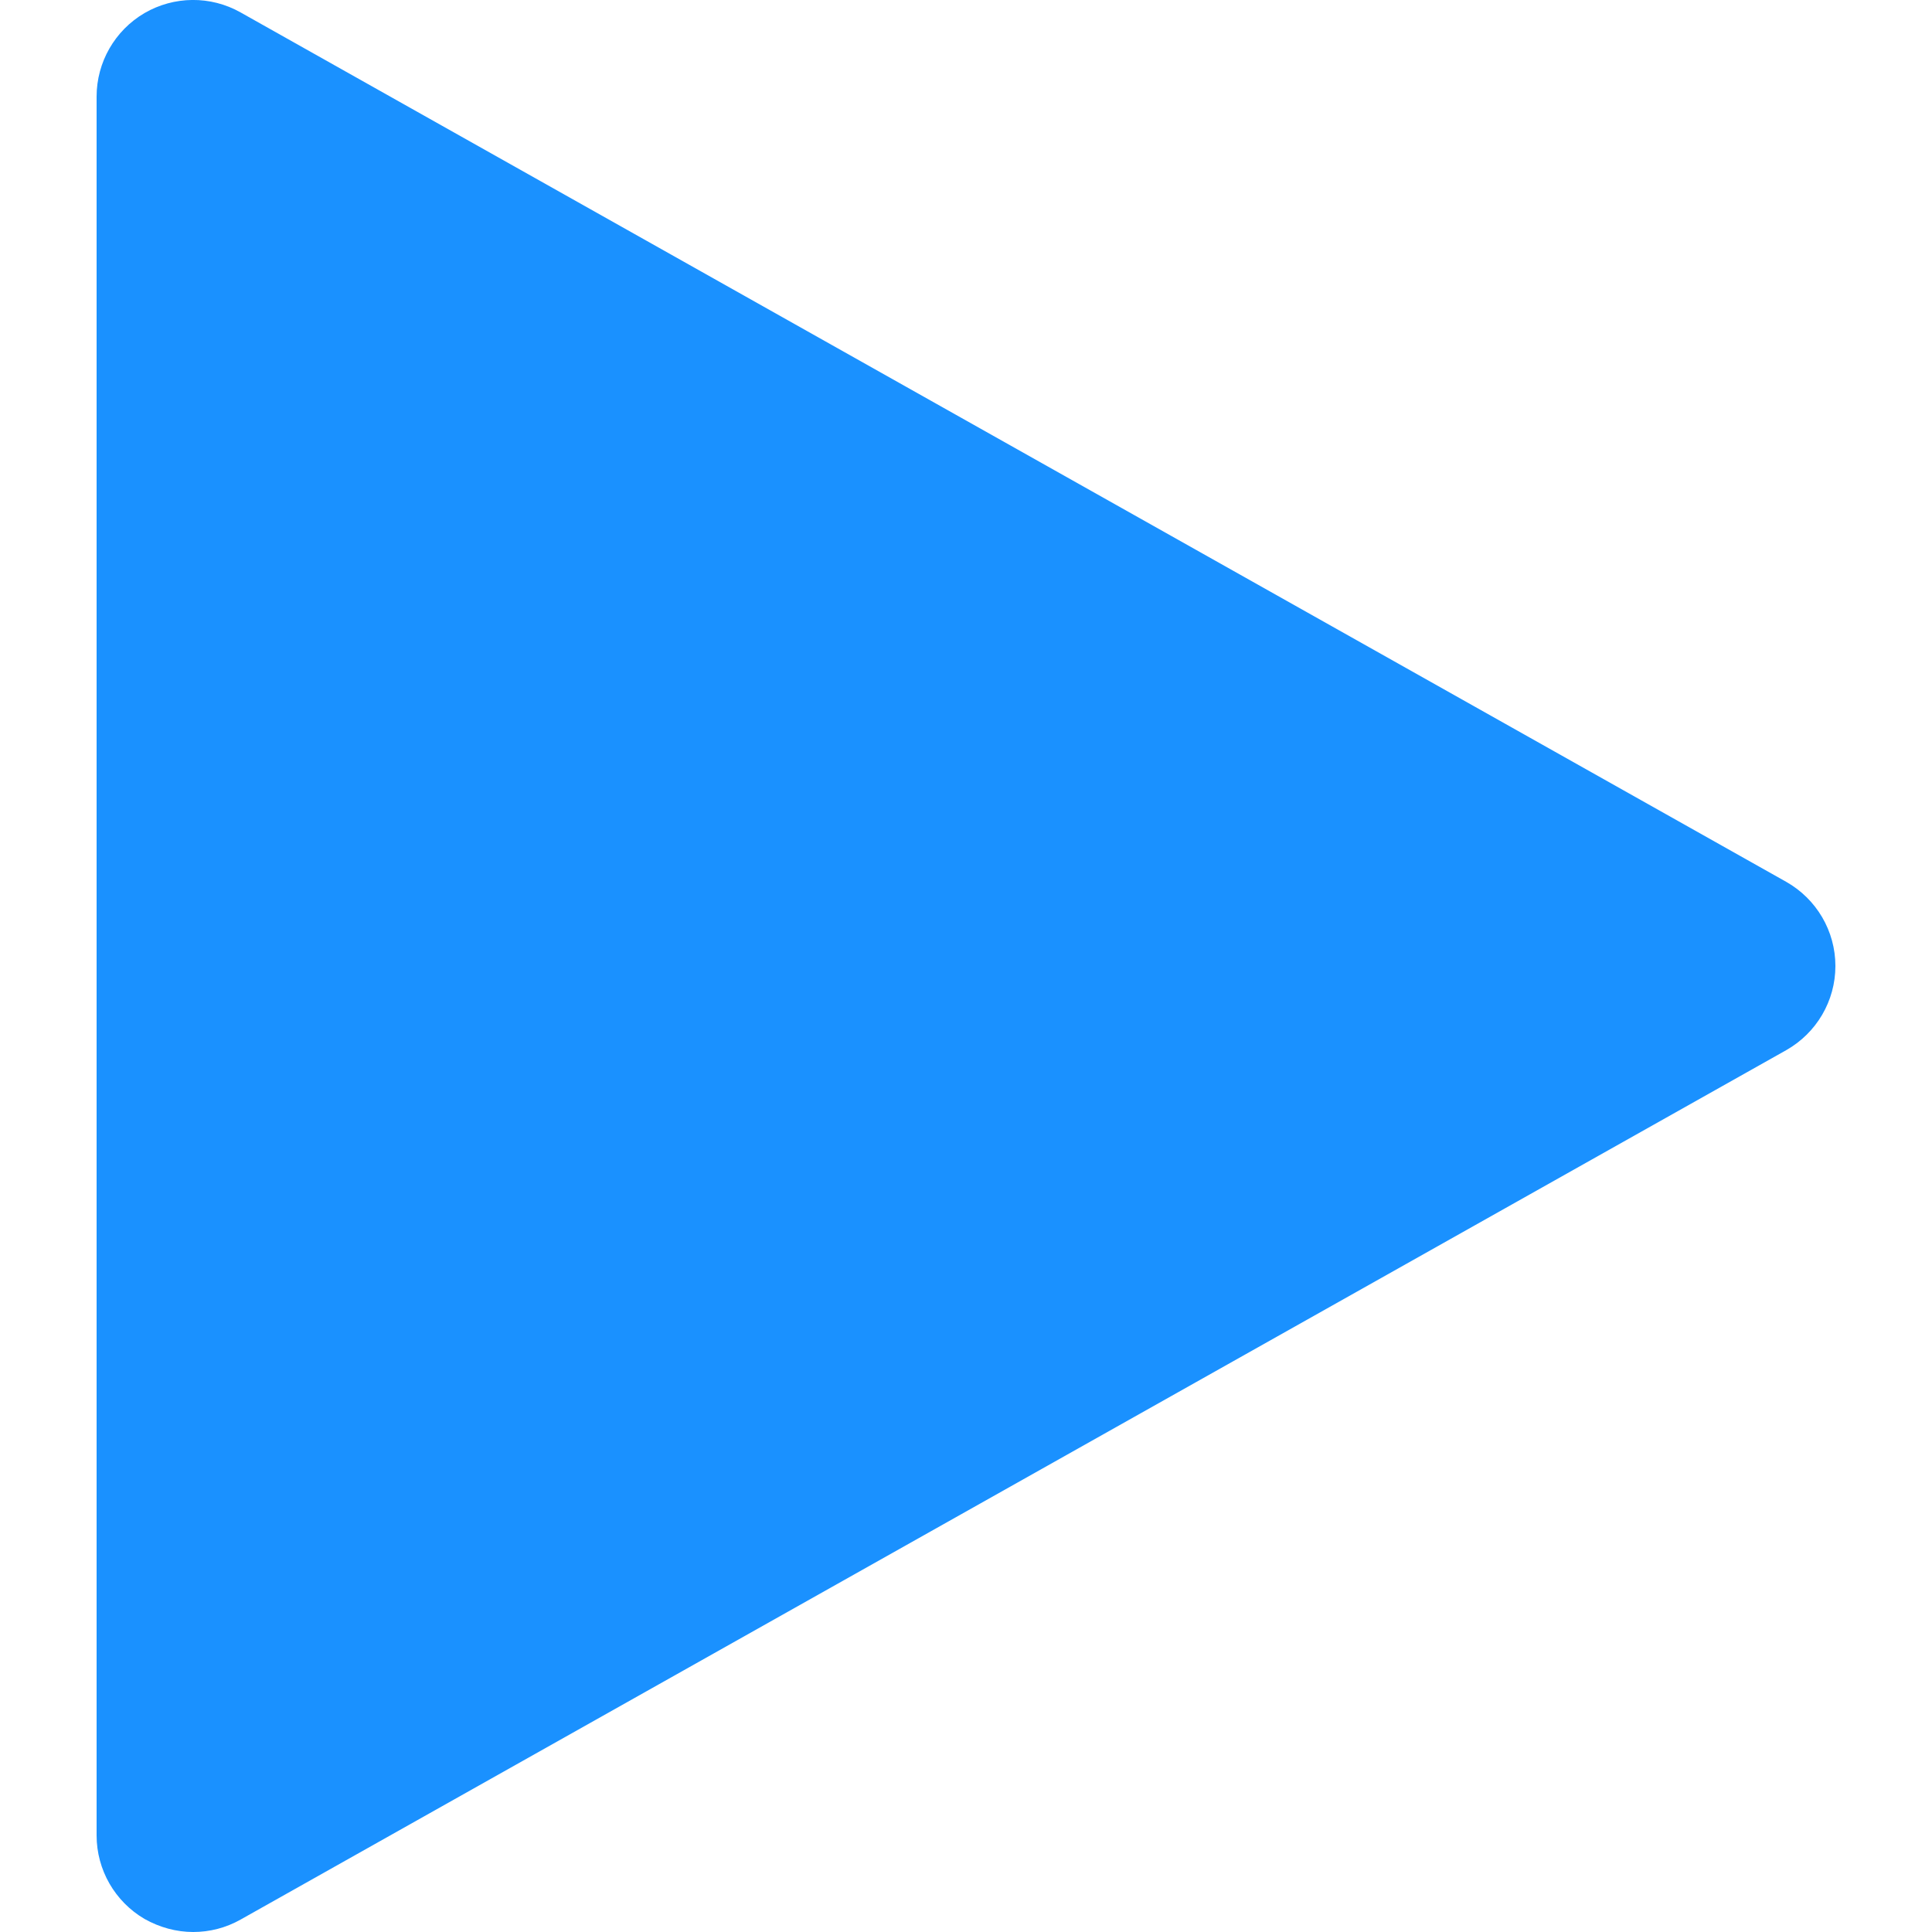 <svg width="9" height="9" viewBox="0 0 9 9" fill="none" xmlns="http://www.w3.org/2000/svg">
<path d="M8.321 4.108L1.121 0.058C0.981 -0.021 0.811 -0.019 0.673 0.061C0.535 0.142 0.45 0.29 0.45 0.45V8.55C0.45 8.71 0.535 8.858 0.673 8.939C0.744 8.979 0.822 9 0.9 9C0.976 9 1.052 8.981 1.121 8.942L8.321 4.892C8.462 4.812 8.55 4.663 8.55 4.5C8.55 4.337 8.462 4.188 8.321 4.108Z" fill="#1A91FF"/>
</svg>
